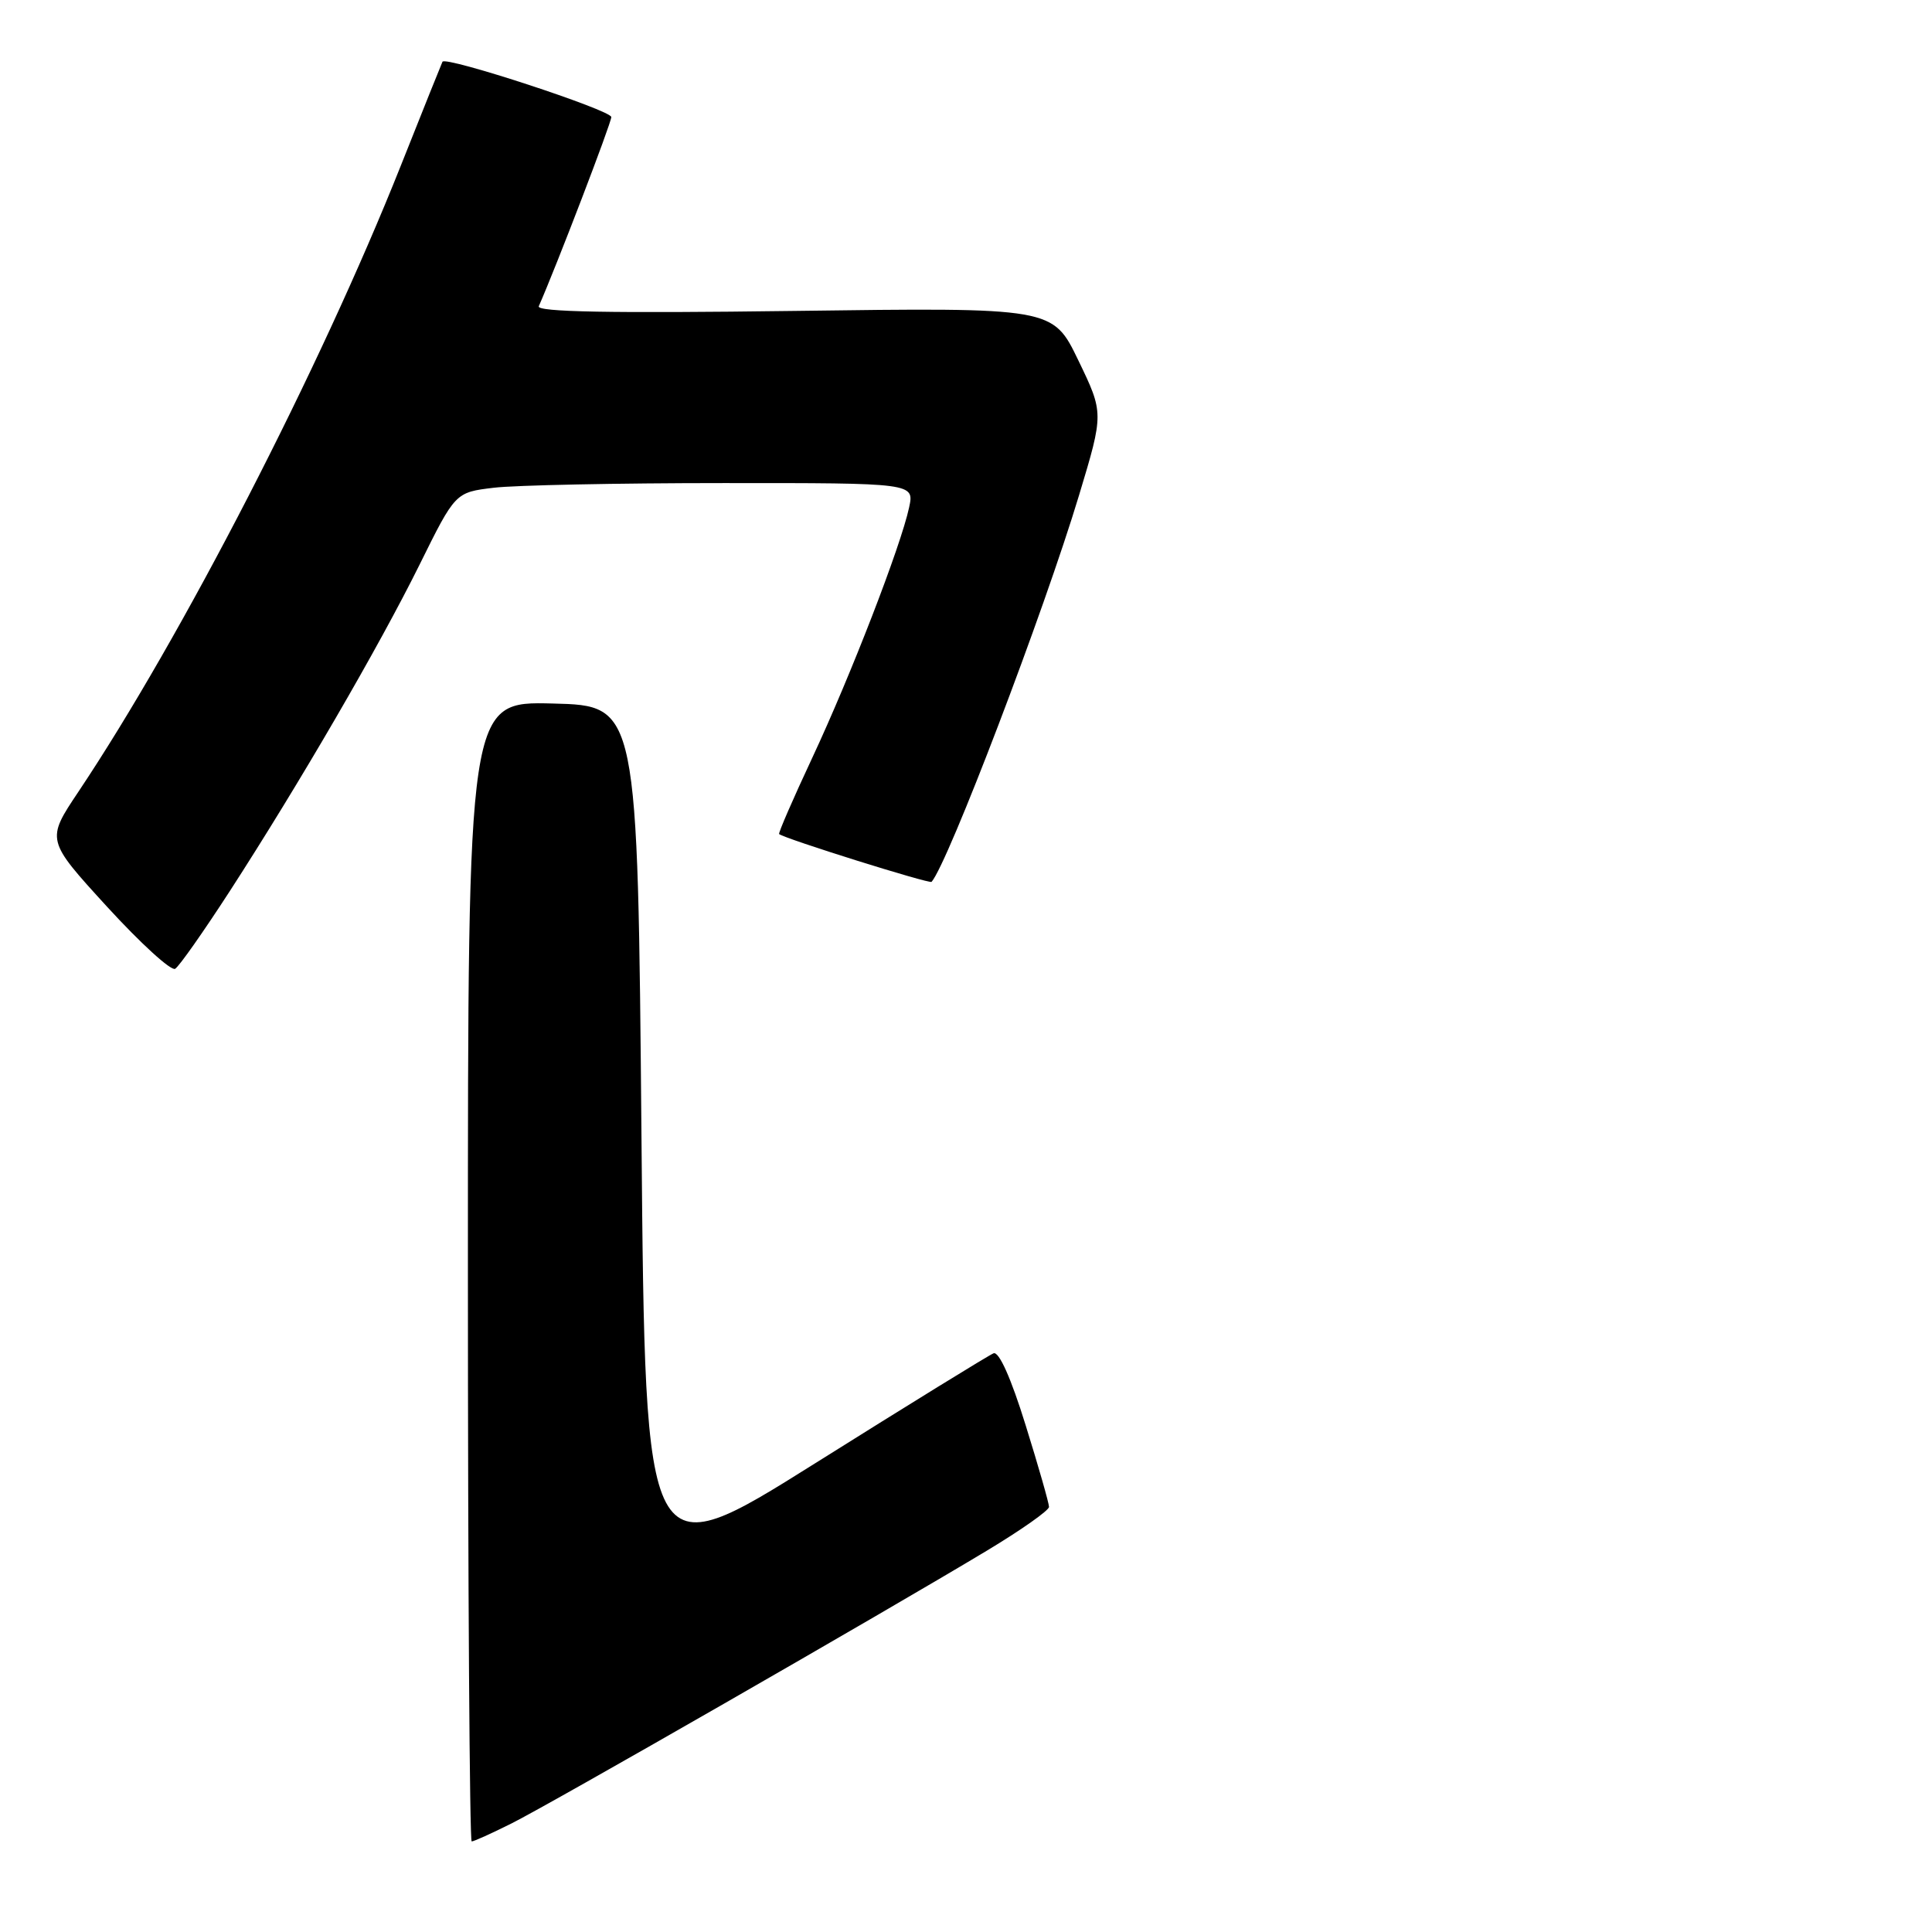 <?xml version="1.0" encoding="UTF-8" standalone="no"?>
<!DOCTYPE svg PUBLIC "-//W3C//DTD SVG 1.1//EN" "http://www.w3.org/Graphics/SVG/1.1/DTD/svg11.dtd" >
<svg xmlns="http://www.w3.org/2000/svg" xmlns:xlink="http://www.w3.org/1999/xlink" version="1.1" viewBox="0 0 256 256">
 <g >
 <path fill="currentColor"
d=" M 67.75 241.63 C 72.80 239.12 116.90 213.81 130.75 205.48 C 135.29 202.75 139.00 200.14 139.00 199.67 C 139.00 199.20 137.61 194.32 135.90 188.84 C 133.98 182.64 132.37 179.03 131.65 179.32 C 131.02 179.57 120.38 186.13 108.00 193.90 C 85.50 208.02 85.50 208.02 85.00 150.76 C 84.50 93.50 84.50 93.50 73.25 93.22 C 62.00 92.93 62.00 92.93 62.00 168.47 C 62.00 210.01 62.23 244.00 62.50 244.00 C 62.78 244.00 65.15 242.93 67.75 241.63 Z  M 30.41 118.14 C 39.71 103.76 50.20 85.71 55.57 74.87 C 60.33 65.24 60.33 65.24 65.42 64.63 C 68.21 64.29 81.90 64.01 95.83 64.01 C 121.16 64.00 121.16 64.00 120.46 67.25 C 119.36 72.37 112.71 89.55 107.63 100.41 C 105.08 105.86 103.10 110.41 103.24 110.52 C 104.03 111.15 123.18 117.15 123.44 116.85 C 125.62 114.36 138.33 81.06 142.98 65.62 C 146.26 54.74 146.26 54.74 142.88 47.74 C 139.50 40.74 139.50 40.74 105.21 41.20 C 80.92 41.52 71.06 41.34 71.39 40.58 C 73.71 35.32 81.00 16.30 81.00 15.51 C 80.99 14.60 59.06 7.41 58.63 8.18 C 58.54 8.35 56.04 14.57 53.09 22.00 C 42.41 48.84 24.10 84.40 10.39 104.91 C 6.11 111.31 6.11 111.31 14.18 120.14 C 18.62 124.99 22.68 128.70 23.21 128.37 C 23.75 128.04 26.98 123.43 30.41 118.14 Z "/>
</g>
</svg>